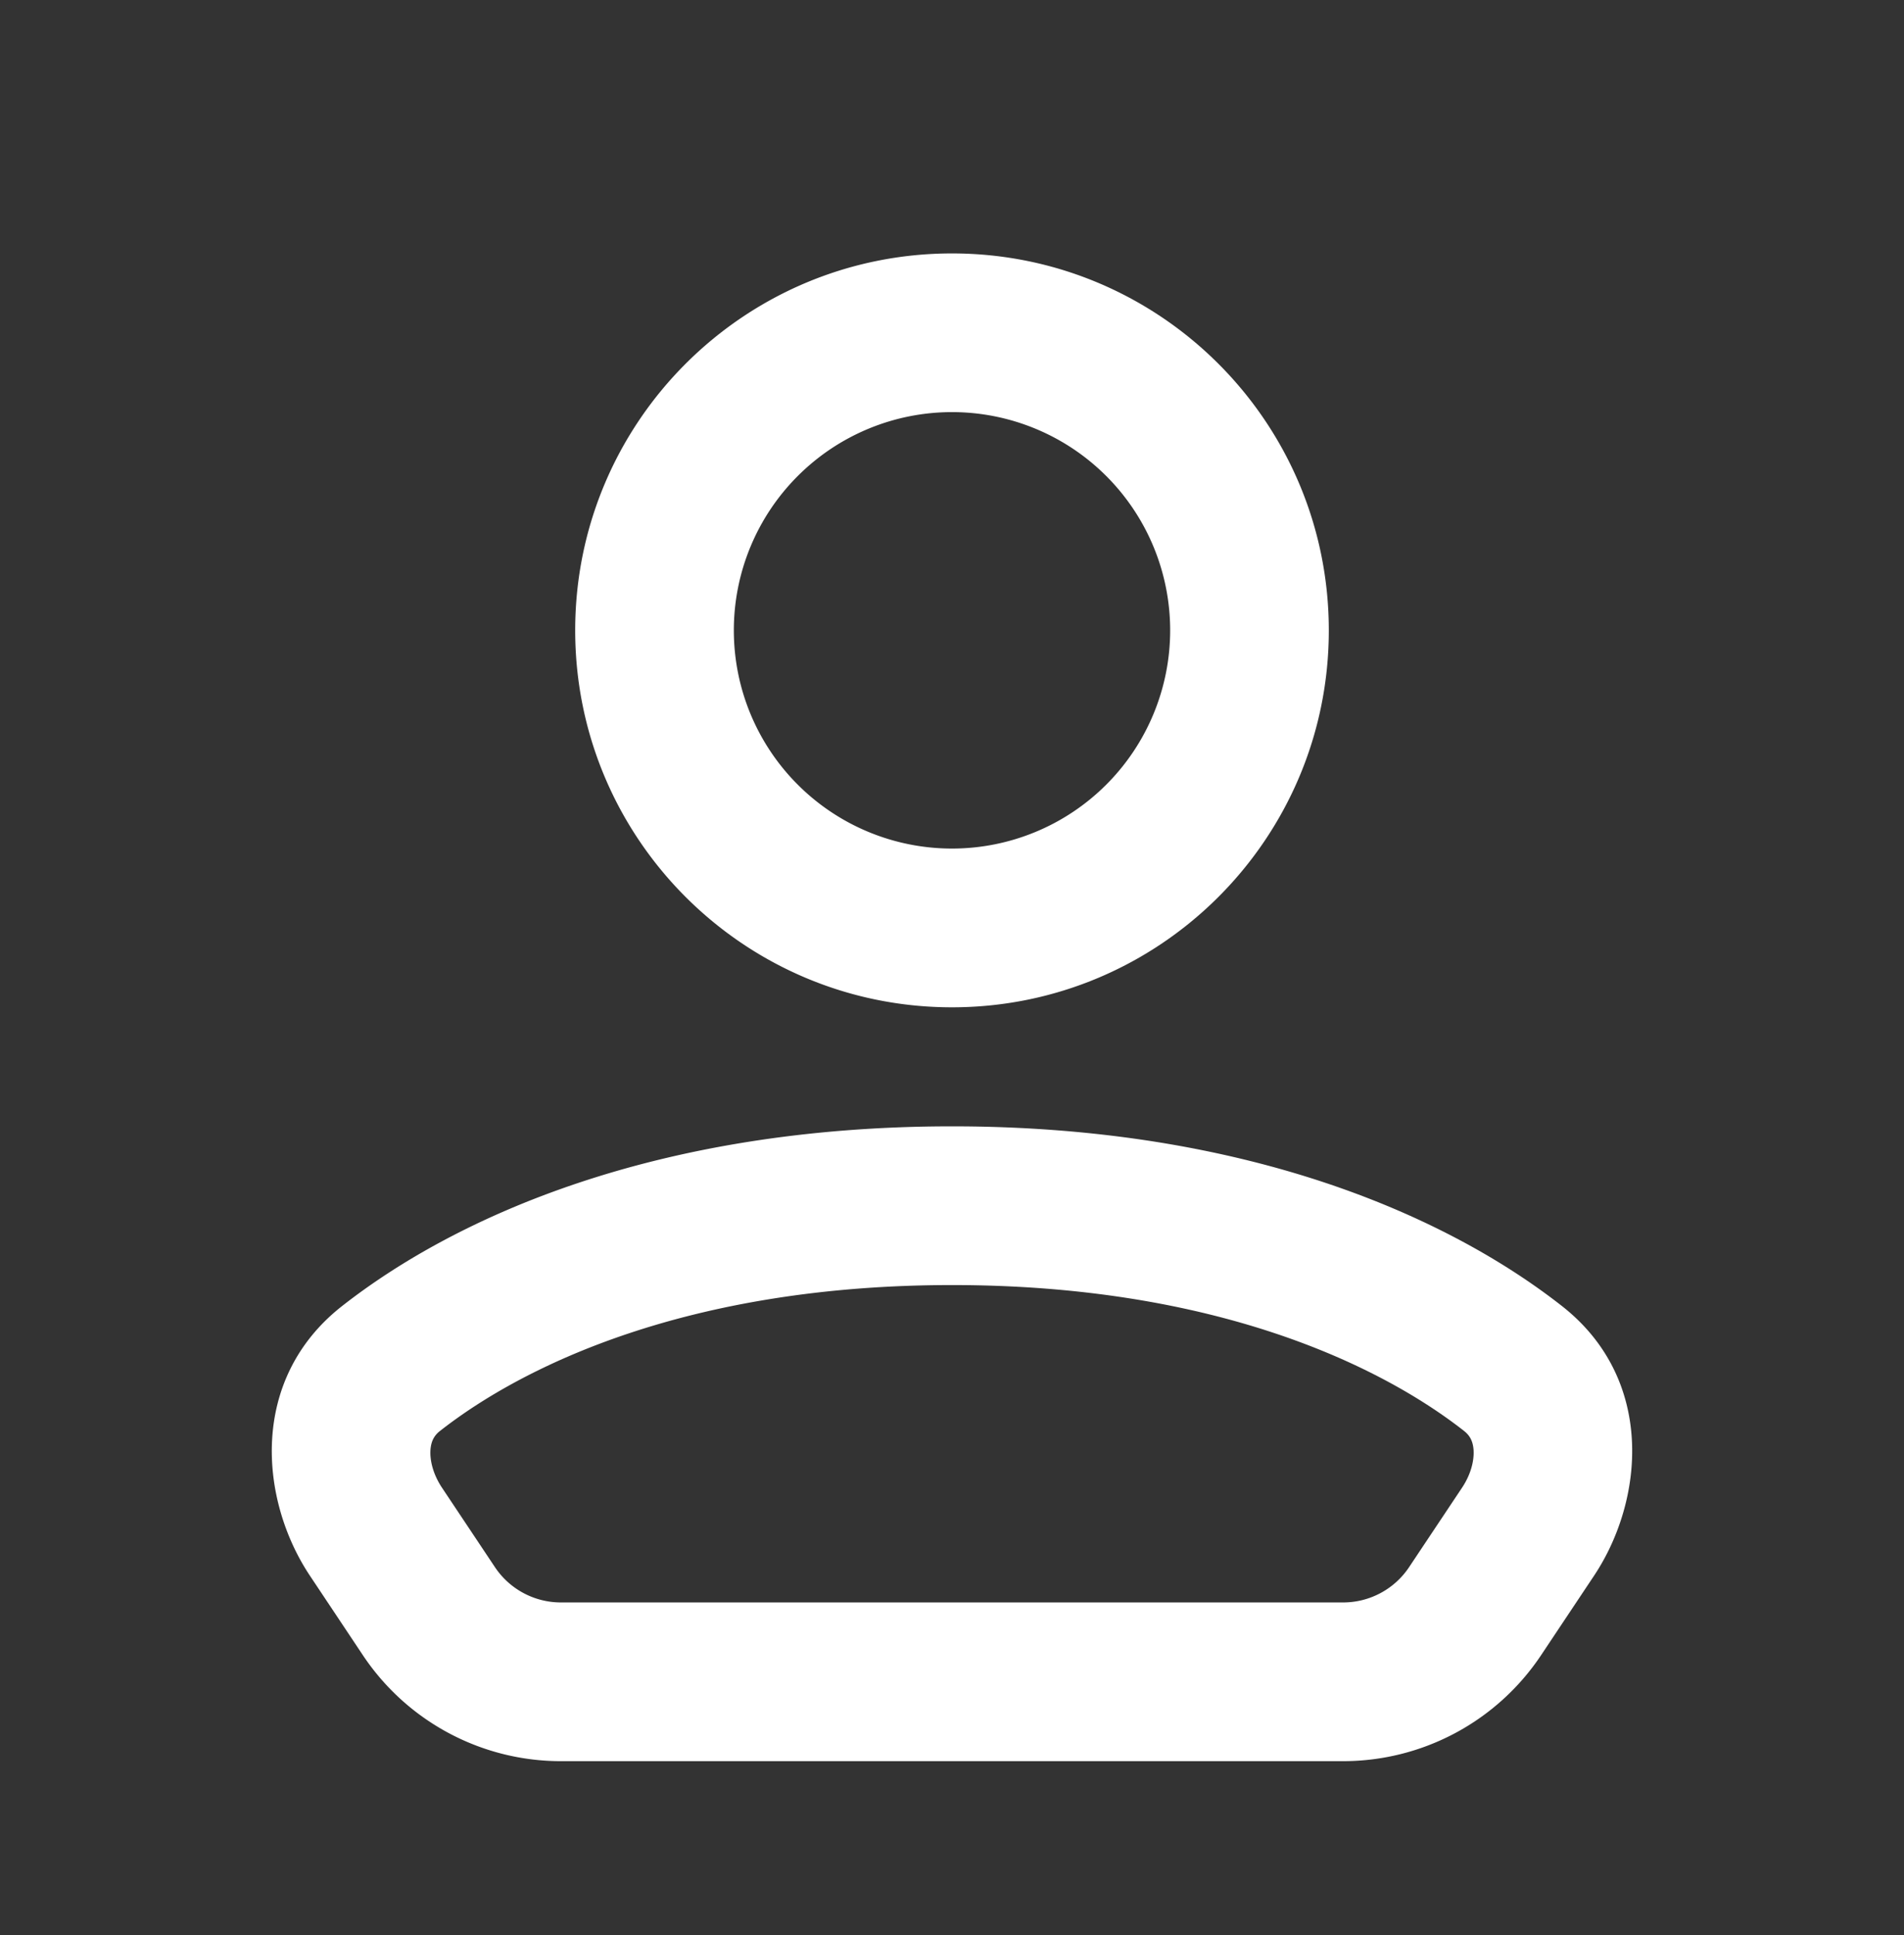 <svg width="62" height="63" fill="none" xmlns="http://www.w3.org/2000/svg"><rect width="100%" height="100%" fill="#333333" stroke="none"/><path fill-rule="evenodd" clip-rule="evenodd" d="M23.896 20.52a7.104 7.104 0 1 1 14.208 0 7.104 7.104 0 0 1-14.208 0ZM31 8.25c-6.777 0-12.27 5.494-12.27 12.27 0 6.778 5.493 12.272 12.27 12.272 6.777 0 12.27-5.494 12.27-12.271C43.27 13.744 37.778 8.25 31 8.25Zm16.675 38.334c-2.714-2.128-8.096-4.75-16.674-4.75-8.579 0-13.961 2.622-16.674 4.75-.188.147-.291.334-.31.623-.021.328.08.78.377 1.226l1.722 2.583a2.583 2.583 0 0 0 2.15 1.15h25.47c.863 0 1.67-.431 2.149-1.15l1.722-2.583c.298-.446.398-.898.377-1.226-.019-.289-.121-.476-.31-.623ZM31 36.667c9.66 0 16.183 2.966 19.862 5.85 3.034 2.38 2.69 6.31 1.043 8.782l-1.722 2.583a7.75 7.75 0 0 1-6.448 3.451h-25.47a7.75 7.75 0 0 1-6.449-3.45l-1.722-2.584c-1.648-2.472-1.99-6.402 1.044-8.781C14.818 39.633 21.34 36.667 31 36.667Z" fill="#fff"/></svg>
